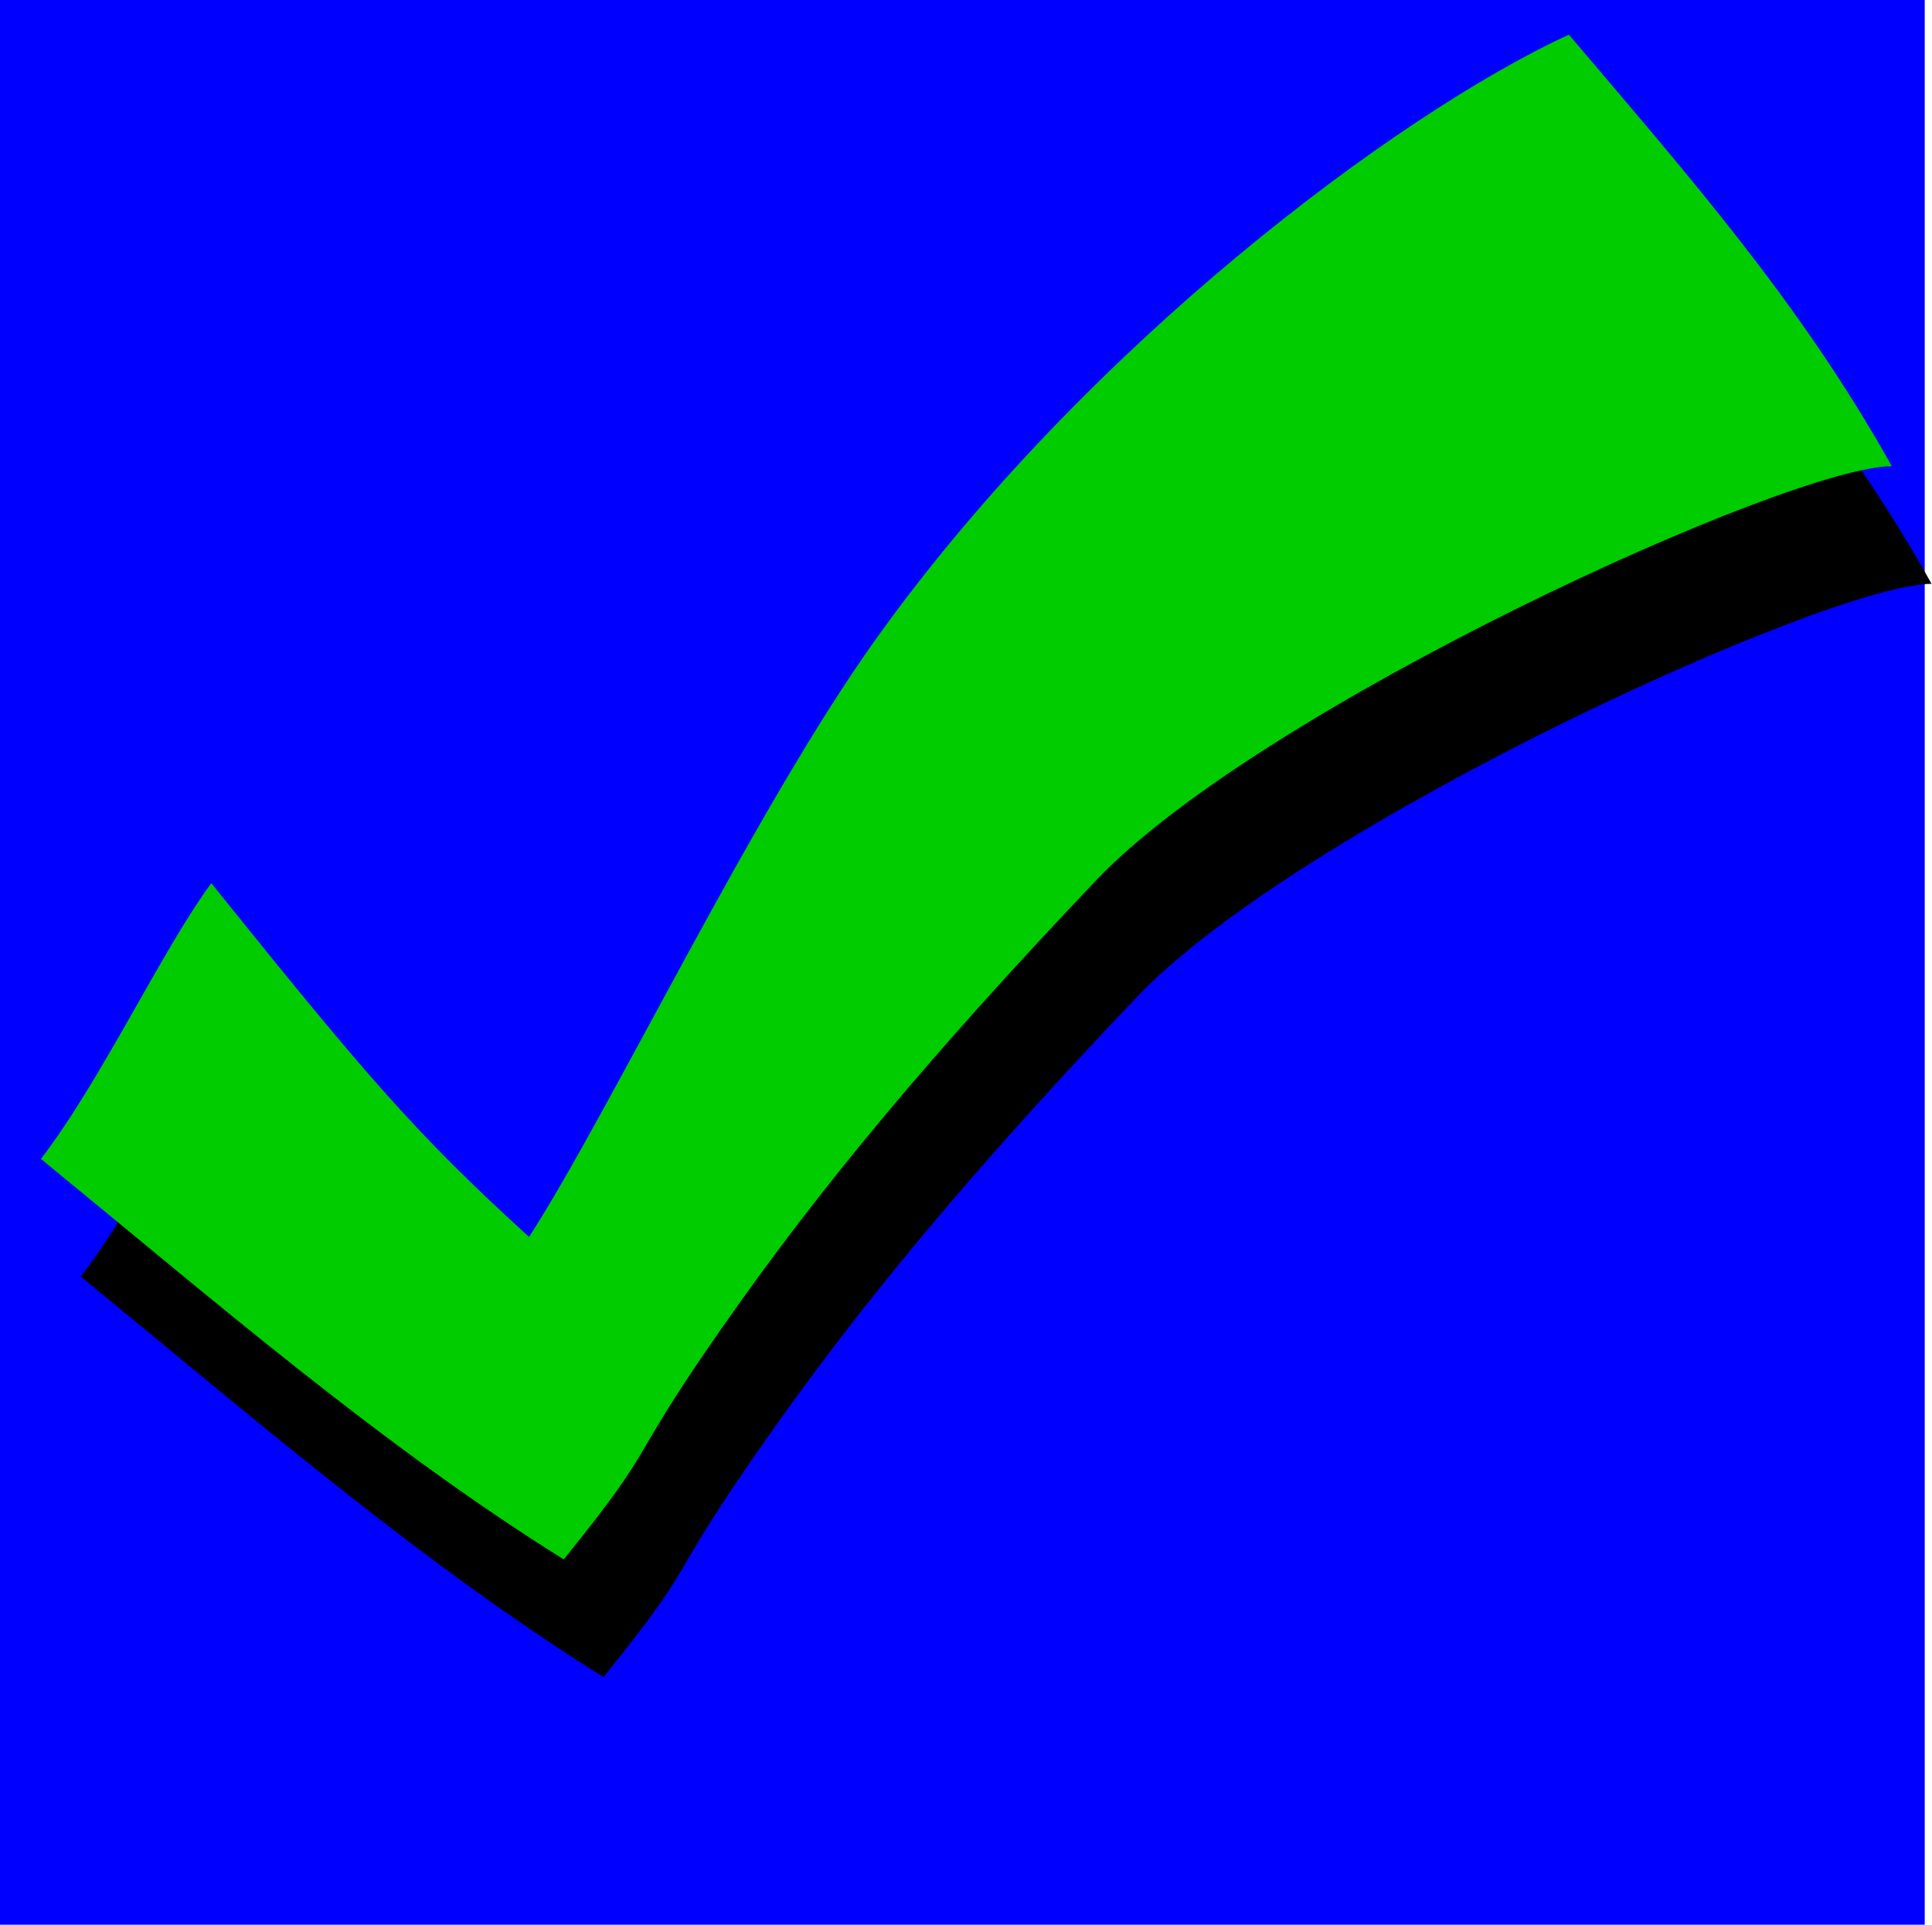 <?xml version="1.0" encoding="UTF-8"?>
<svg id="Icons" xmlns="http://www.w3.org/2000/svg" viewBox="0 0 45.17 45">
  <defs>
    <style>
      .cls-1 {
        fill: #0c0;
      }

      .cls-1, .cls-2, .cls-3 {
        stroke-width: 0px;
      }

      .cls-2 {
        fill: blue;
      }

      .cls-3 {
        fill: #000;
      }
    </style>
  </defs>
  <rect id="rect1" class="cls-2" width="45" height="45"/>
  <g id="use2">
    <g id="g3">
      <path id="path2" class="cls-3" d="M1.9,29.83c1.42-1.86,2.82-4.87,3.97-6.43,3.55,4.41,4.75,5.84,7.43,8.27,1.91-2.96,5.27-10.03,8.16-14.05,4.85-6.75,12.12-12.2,16.15-14.06,2.71,3.2,5.39,6.22,7.55,10.09-2.39,0-14.74,5.63-18.59,9.67-3.84,4.04-6.47,7.19-8.77,10.49-2.34,3.35-1.38,2.54-3.69,5.4-4.28-2.67-8.22-6.09-12.23-9.37h0Z"/>
      <path id="path3" class="cls-1" d="M.97,27.08c1.42-1.86,2.82-4.87,3.97-6.43,3.55,4.41,4.75,5.84,7.43,8.27,1.91-2.96,5.27-10.03,8.16-14.05,4.85-6.75,12.12-12.2,16.15-14.06,2.71,3.2,5.39,6.22,7.55,10.09-2.39,0-14.74,5.63-18.59,9.67-3.84,4.04-6.47,7.19-8.77,10.49-2.34,3.35-1.38,2.54-3.69,5.4-4.28-2.67-8.22-6.09-12.23-9.37h0Z"/>
    </g>
  </g>
</svg>
